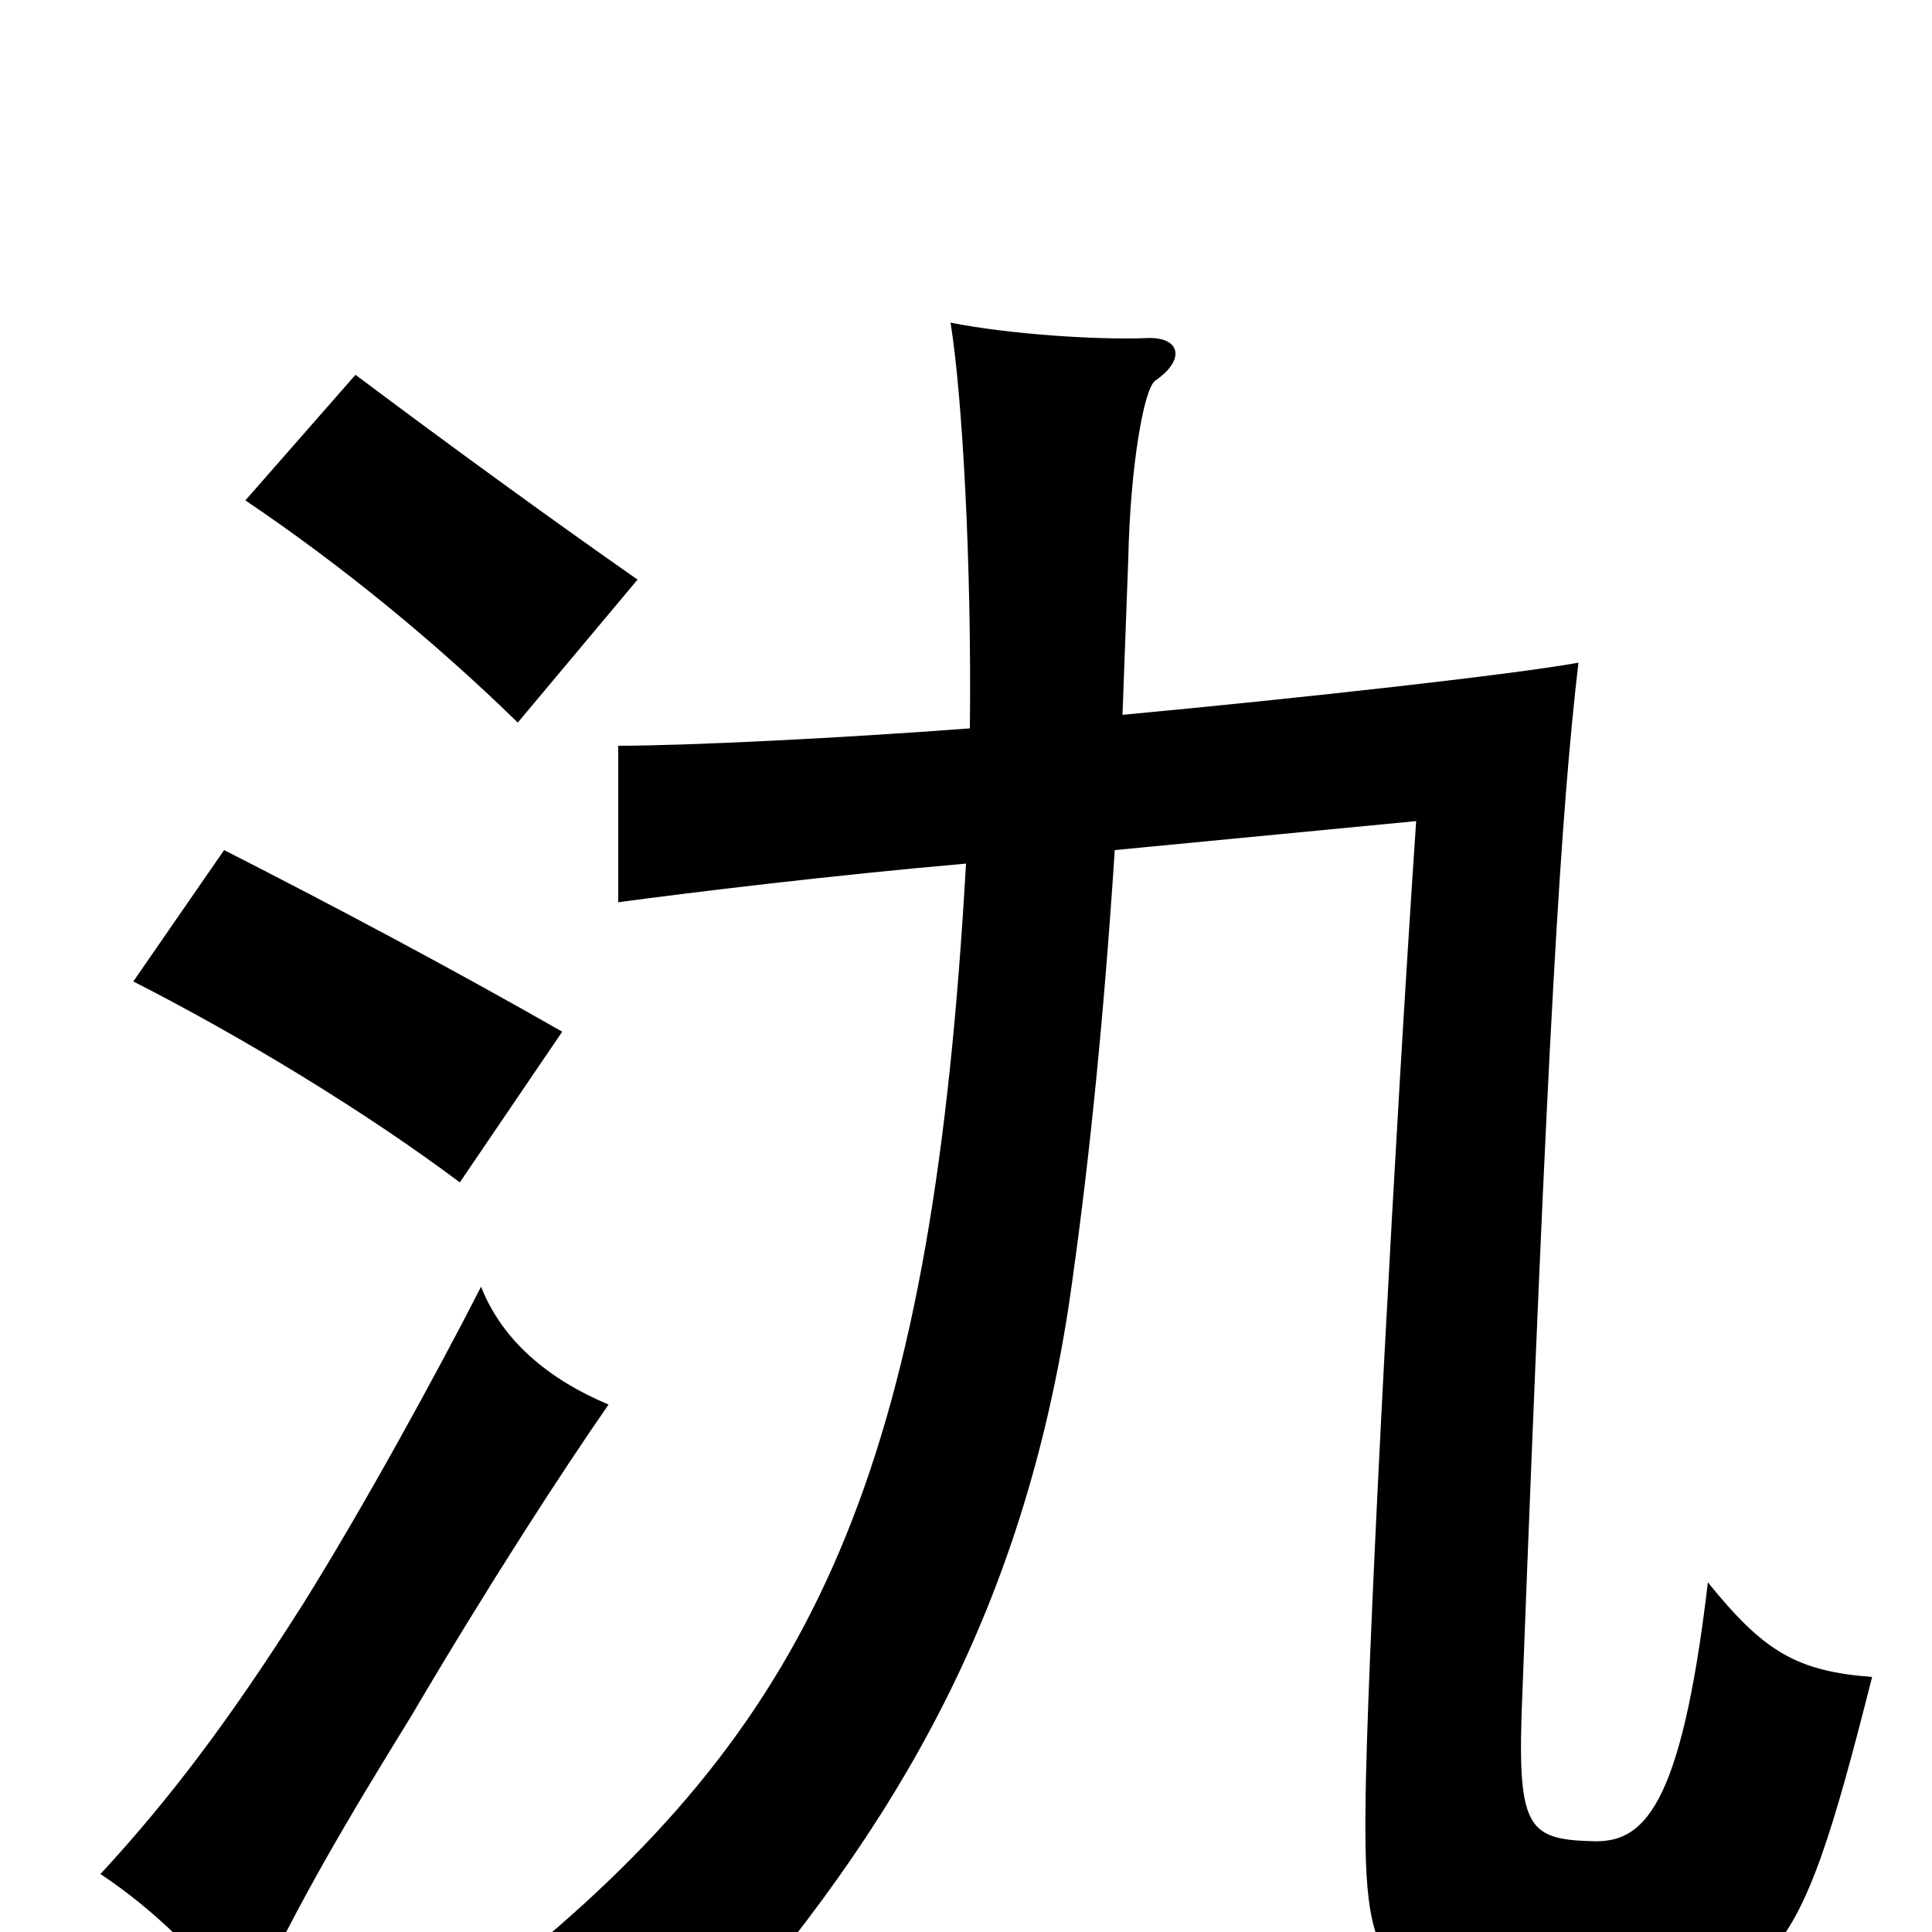 <svg xmlns="http://www.w3.org/2000/svg" viewBox="0 -1000 1000 1000">
	<path fill="#000000" d="M315 -273C284 -286 260 -306 249 -334C225 -287 187 -218 157 -170C119 -110 88 -69 52 -30C79 -12 99 8 128 41C155 -17 181 -60 213 -112C253 -180 292 -240 315 -273ZM291 -466C235 -498 173 -531 116 -560L69 -492C126 -463 190 -424 238 -388ZM330 -700C287 -730 232 -770 184 -806L127 -741C176 -708 225 -668 268 -626ZM502 -623C436 -618 356 -614 320 -614V-533C357 -538 431 -547 500 -553C483 -250 427 -117 274 10C304 20 331 40 356 68C457 -44 527 -156 553 -323C563 -391 571 -468 577 -560L733 -575C722 -412 709 -168 707 -79C705 25 711 35 815 35C919 35 929 26 969 -132C930 -135 913 -145 884 -181C870 -62 850 -46 824 -47C790 -48 785 -54 788 -124C801 -467 808 -580 817 -657C784 -651 677 -639 581 -630C582 -656 583 -683 584 -711C585 -758 592 -799 598 -803C614 -814 611 -826 593 -825C568 -824 522 -827 492 -833C498 -796 503 -709 502 -623Z"/>
</svg>